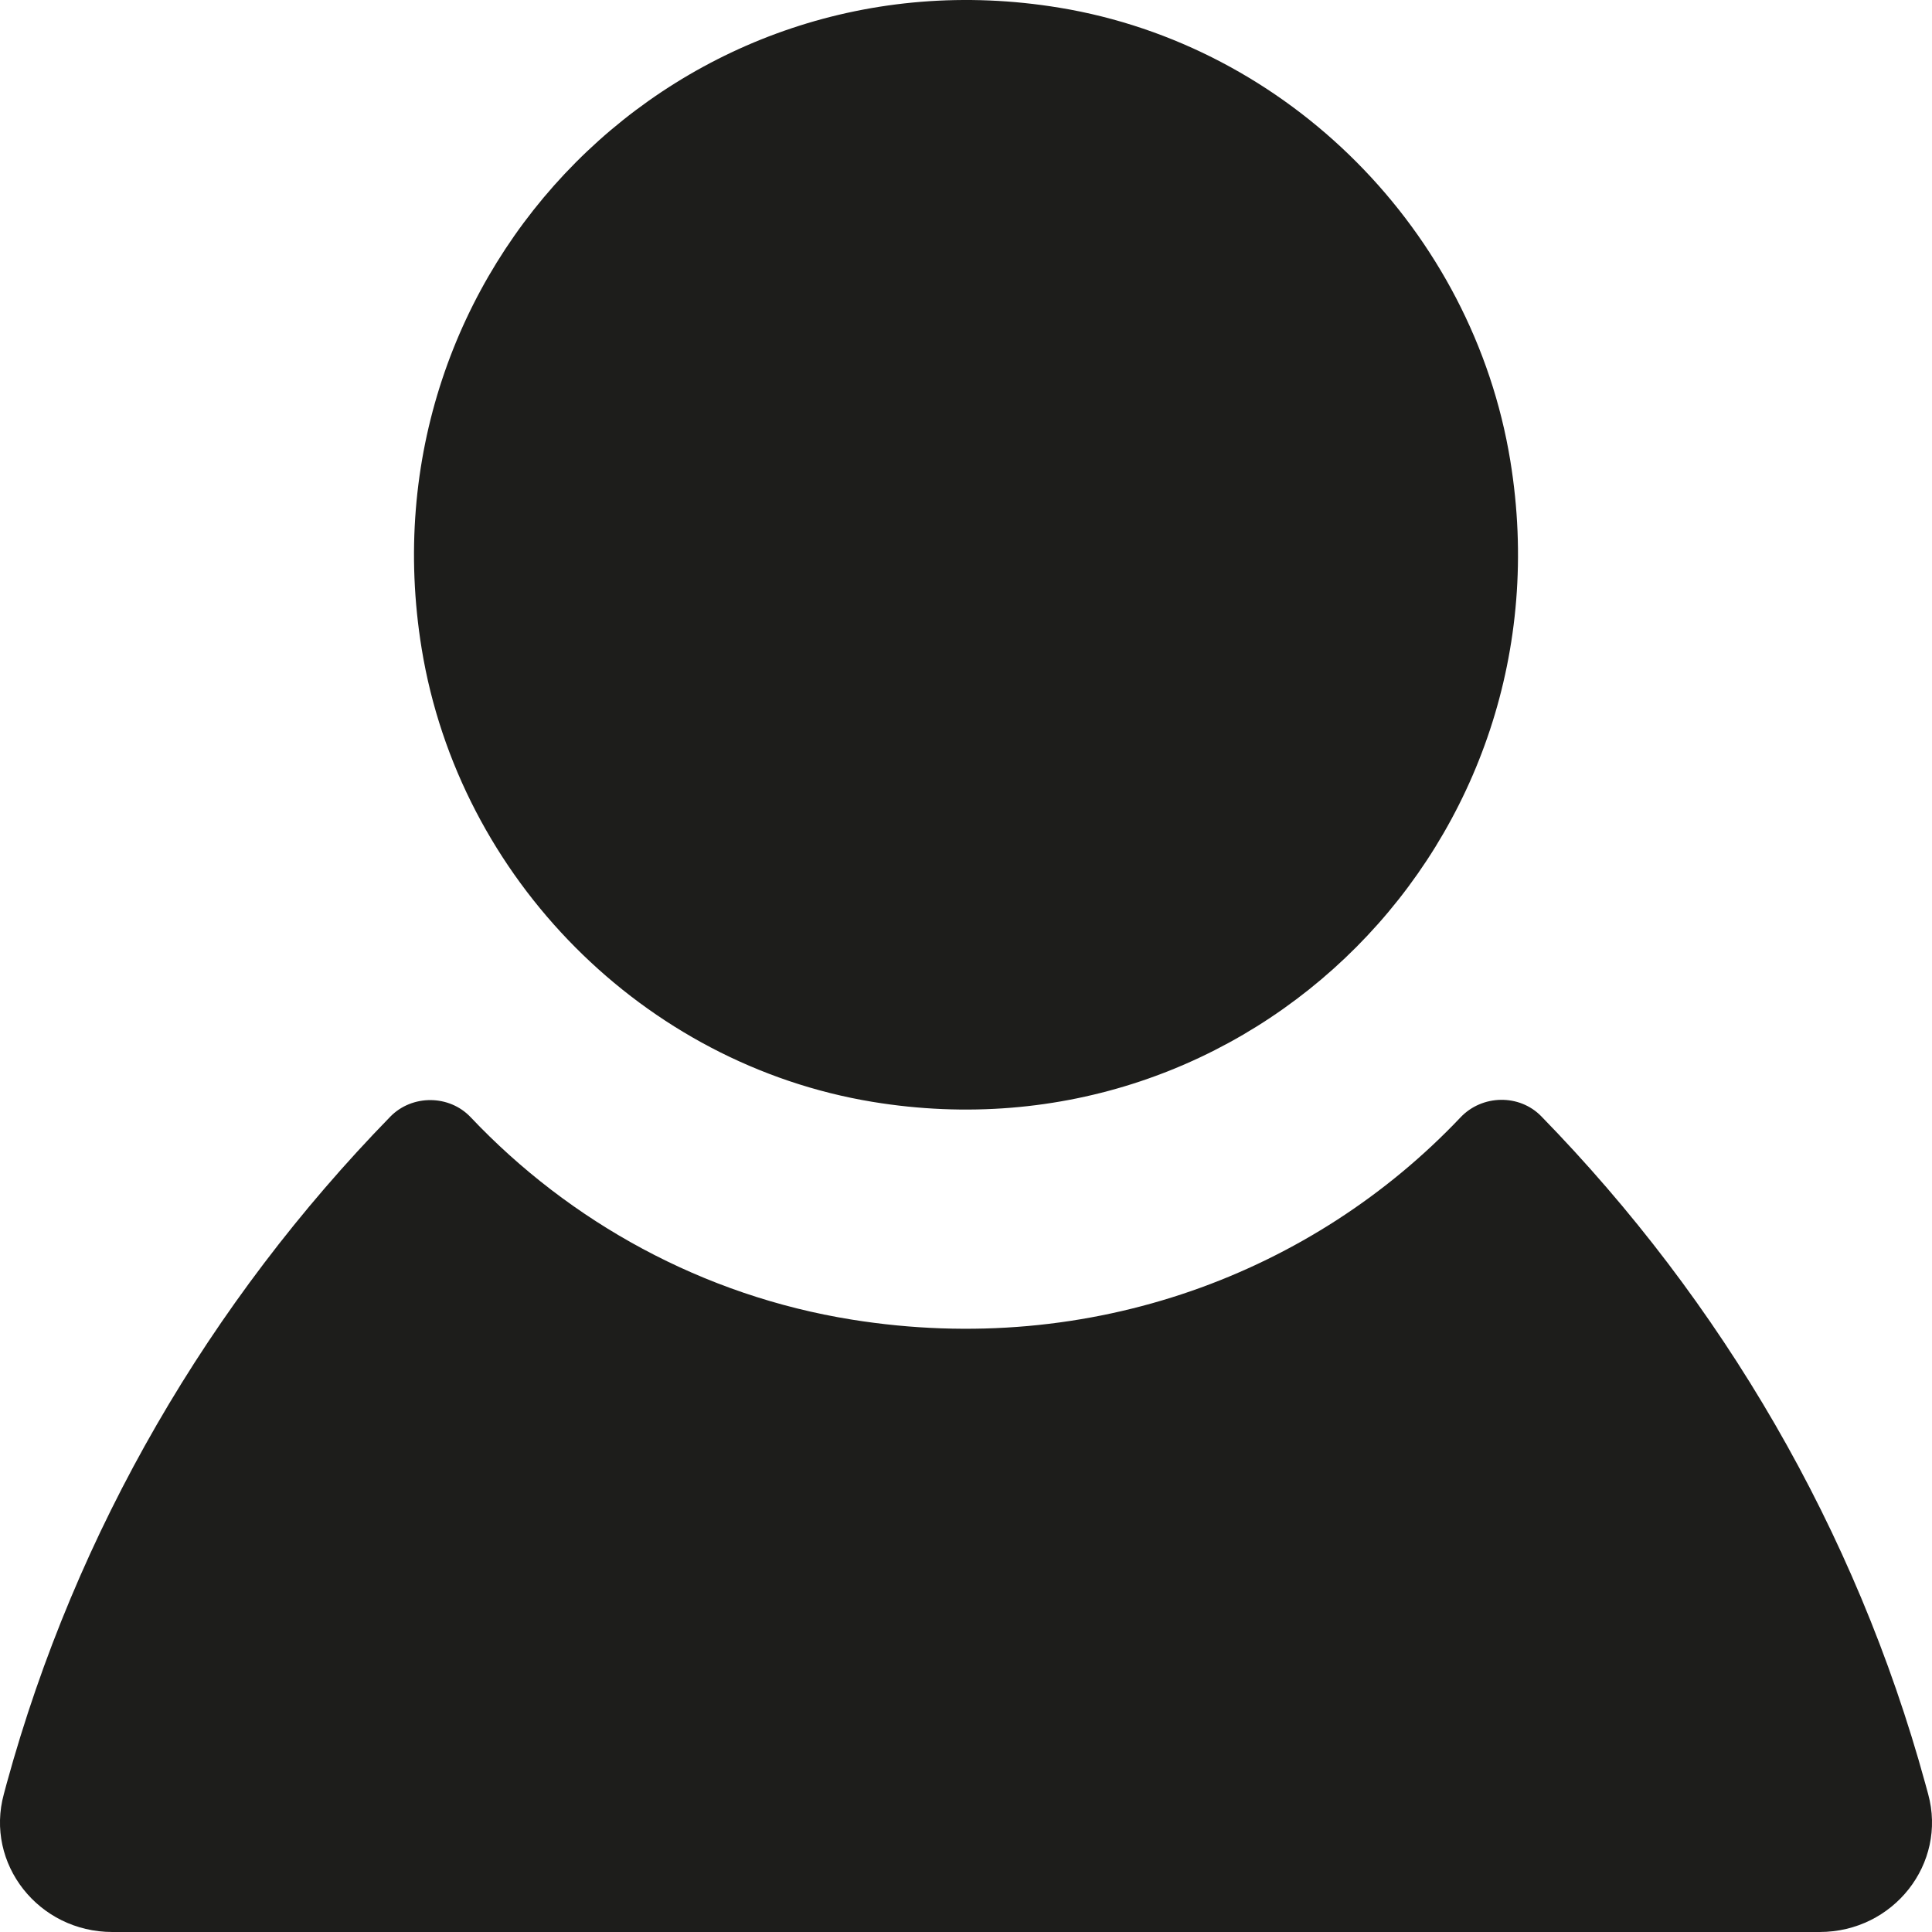 <svg width="23" height="23" viewBox="0 0 35 35" fill="none" xmlns="http://www.w3.org/2000/svg">
<path d="M27.361 8.348C28.484 15.226 22.651 21.089 15.806 19.961C11.662 19.278 8.319 15.918 7.639 11.752C6.517 4.874 12.35 -0.989 19.194 0.14C23.338 0.823 26.681 4.182 27.361 8.348ZM34.93 32.5L34.878 32.31C33.619 27.717 31.198 23.582 27.922 20.223C27.525 19.815 26.85 19.829 26.459 20.242C23.802 23.046 19.787 24.604 15.432 23.906C12.735 23.474 10.323 22.139 8.527 20.24C8.14 19.83 7.466 19.825 7.071 20.229C3.798 23.587 1.38 27.721 0.121 32.31L0.07 32.5C-0.276 33.762 0.698 35 2.036 35H32.964C34.302 35 35.276 33.762 34.93 32.5Z" fill="#1D1D1B"/>
</svg>

